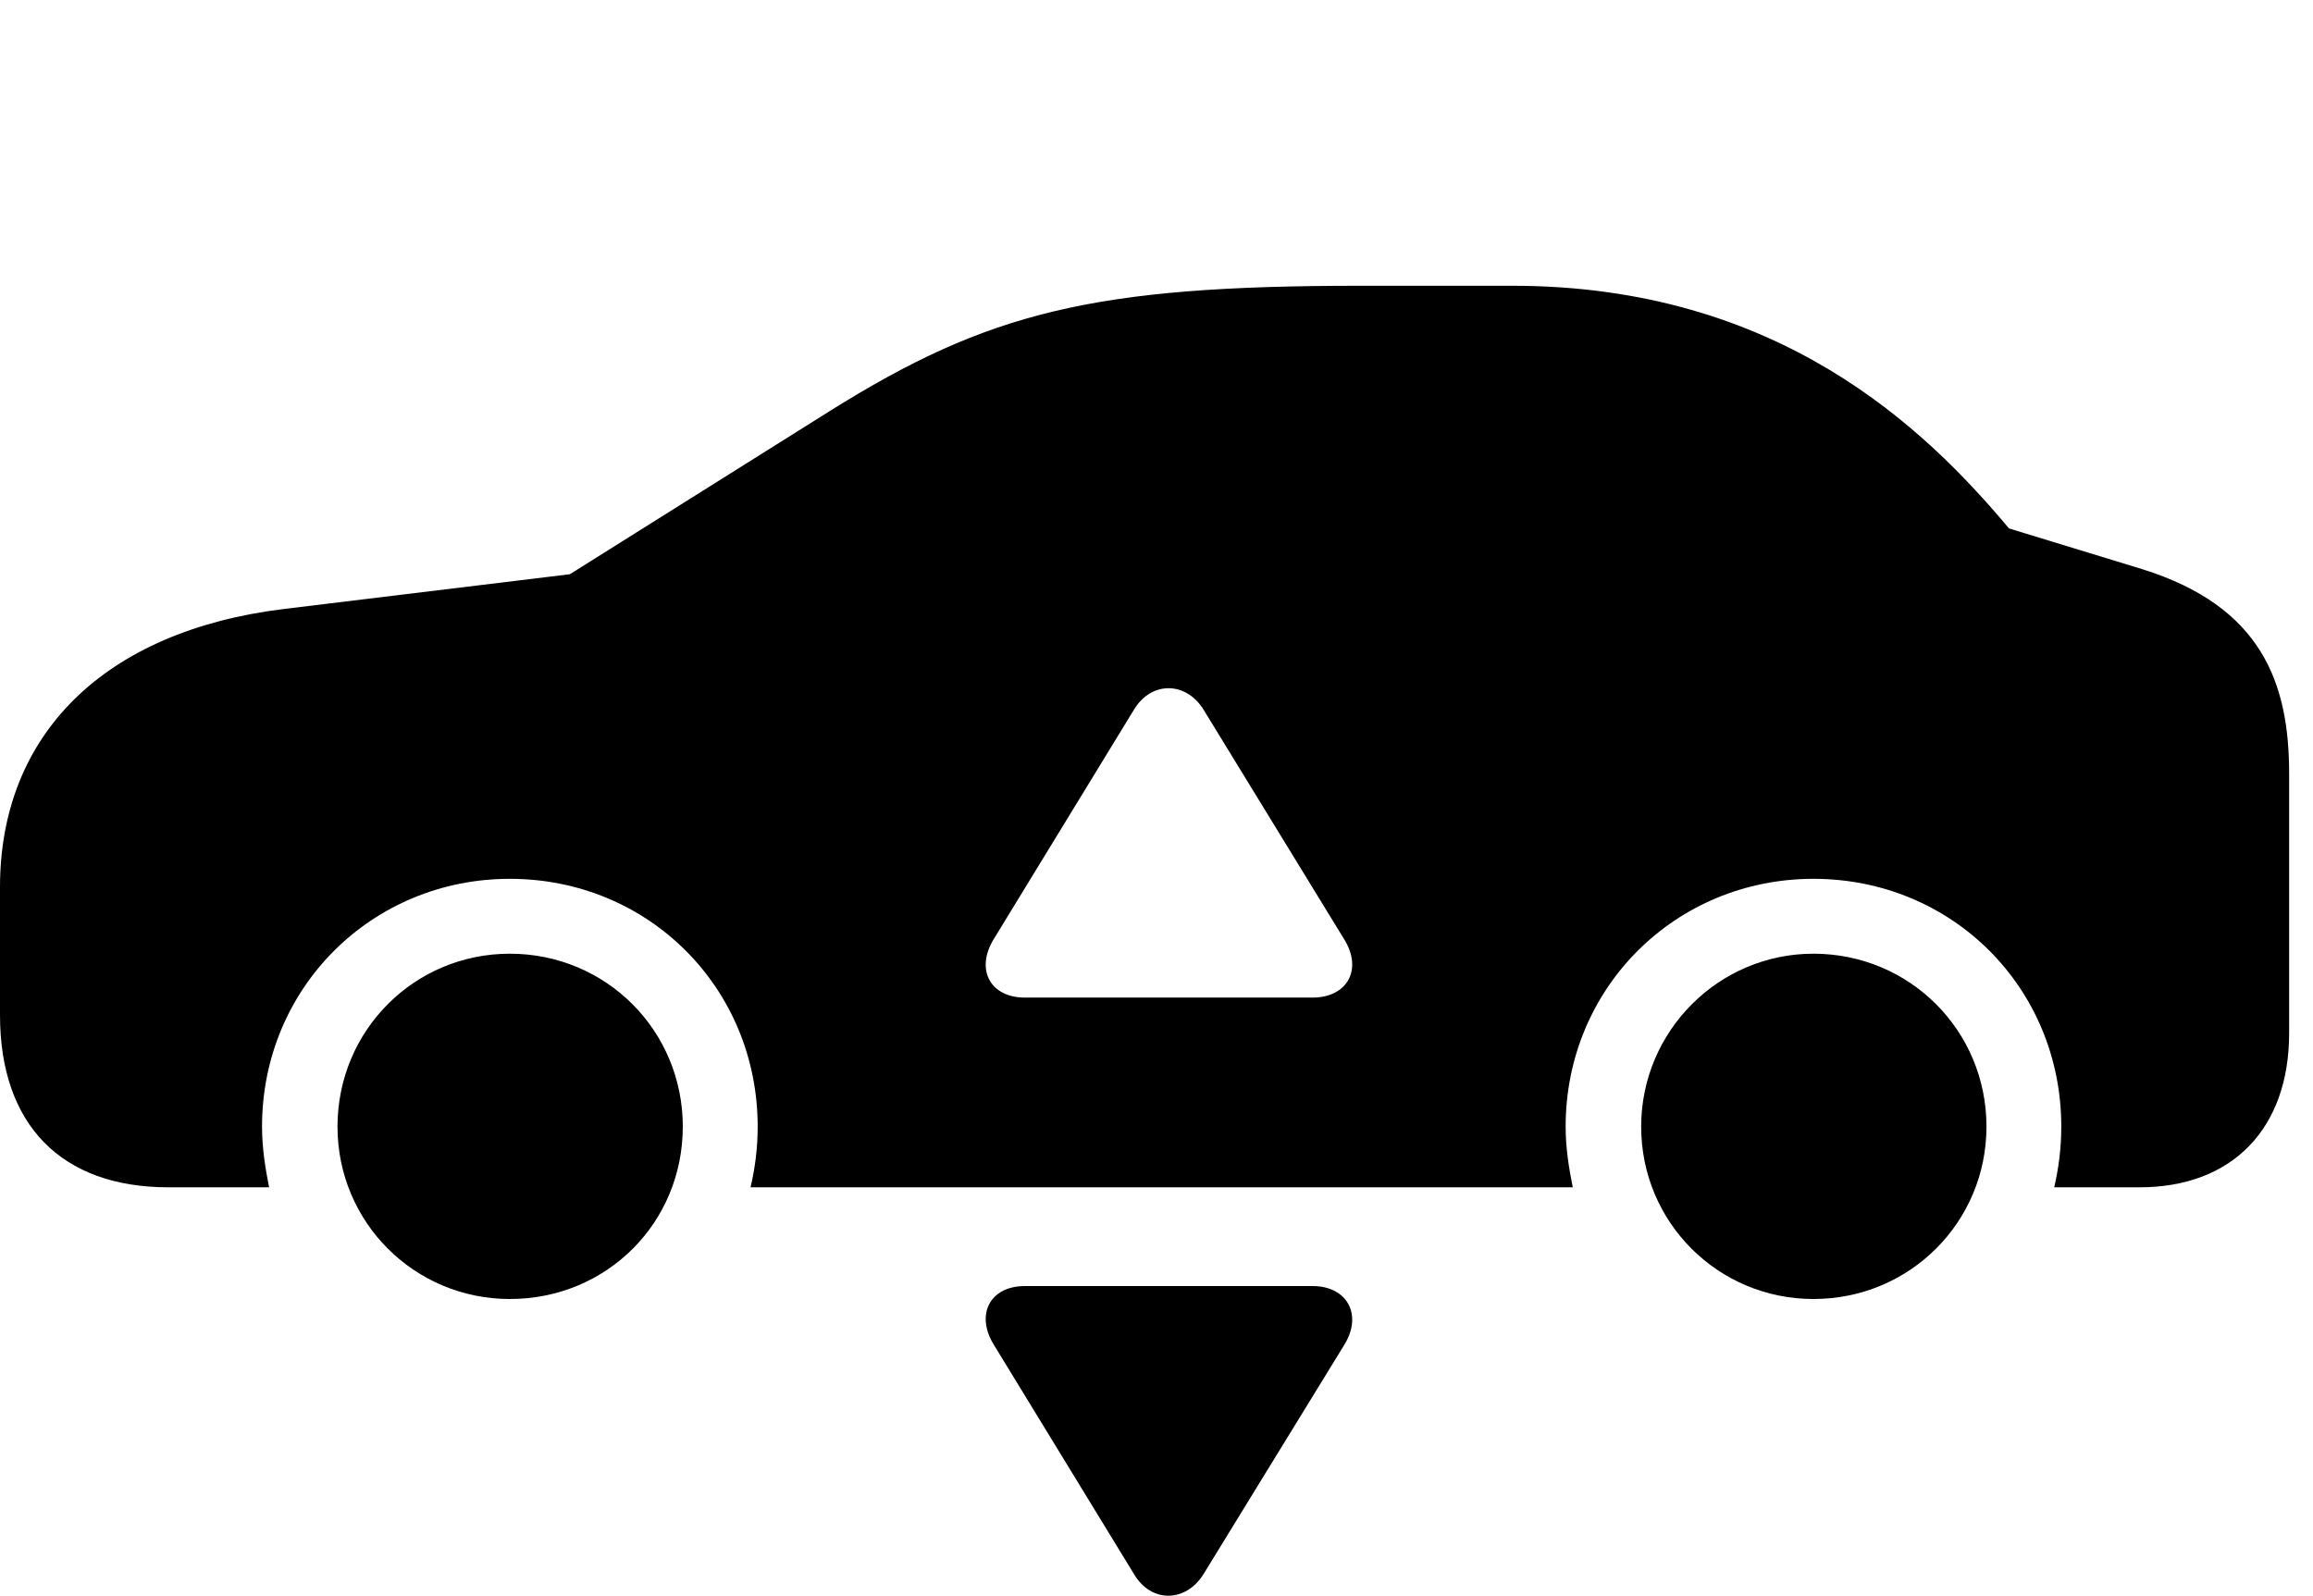 <svg version="1.1" xmlns="http://www.w3.org/2000/svg" xmlns:xlink="http://www.w3.org/1999/xlink" width="35" height="24.146" viewBox="0 0 35 24.146">
 <g>
  <rect height="24.146" opacity="0" width="35" x="0" y="0"/>
  <path d="M10.332 17.048C10.332 18.503 9.18 19.656 7.715 19.656C6.27 19.656 5.107 18.494 5.107 17.048C5.107 15.593 6.27 14.431 7.715 14.431C9.17 14.431 10.332 15.593 10.332 17.048ZM30.059 17.048C30.059 18.494 28.896 19.656 27.441 19.656C25.996 19.656 24.834 18.494 24.834 17.048C24.834 15.603 26.006 14.431 27.441 14.431C28.896 14.431 30.059 15.593 30.059 17.048ZM30.4 7.996L32.412 8.611C34.228 9.177 34.639 10.339 34.639 11.707L34.639 15.632C34.639 17.078 33.779 17.966 32.373 17.966L31.084 17.966C31.152 17.673 31.191 17.371 31.191 17.048C31.191 14.949 29.541 13.298 27.441 13.298C25.352 13.298 23.691 14.949 23.691 17.048C23.691 17.371 23.74 17.673 23.799 17.966L11.357 17.966C11.426 17.673 11.465 17.371 11.465 17.048C11.465 14.949 9.814 13.298 7.715 13.298C5.625 13.298 3.965 14.949 3.965 17.048C3.965 17.371 4.014 17.673 4.072 17.966L2.549 17.966C0.928 17.966 0 17.019 0 15.359L0 13.425C0 11.101 1.592 9.548 4.287 9.216L8.623 8.689L12.559 6.218C14.961 4.714 16.562 4.324 20.586 4.324L22.881 4.324C26.914 4.324 29.131 6.482 30.4 7.996ZM17.158 10.74L15.039 14.207C14.756 14.666 14.98 15.095 15.508 15.095L19.863 15.095C20.381 15.095 20.625 14.675 20.342 14.216L18.213 10.74C17.949 10.31 17.422 10.3 17.158 10.74Z" fill="currentColor"/>
  <path d="M20.342 20.349L18.213 23.816C17.949 24.246 17.422 24.265 17.158 23.816L15.039 20.349C14.756 19.89 14.98 19.46 15.508 19.46L19.863 19.46C20.381 19.46 20.625 19.89 20.342 20.349Z" fill="currentColor"/>
 </g>
</svg>
